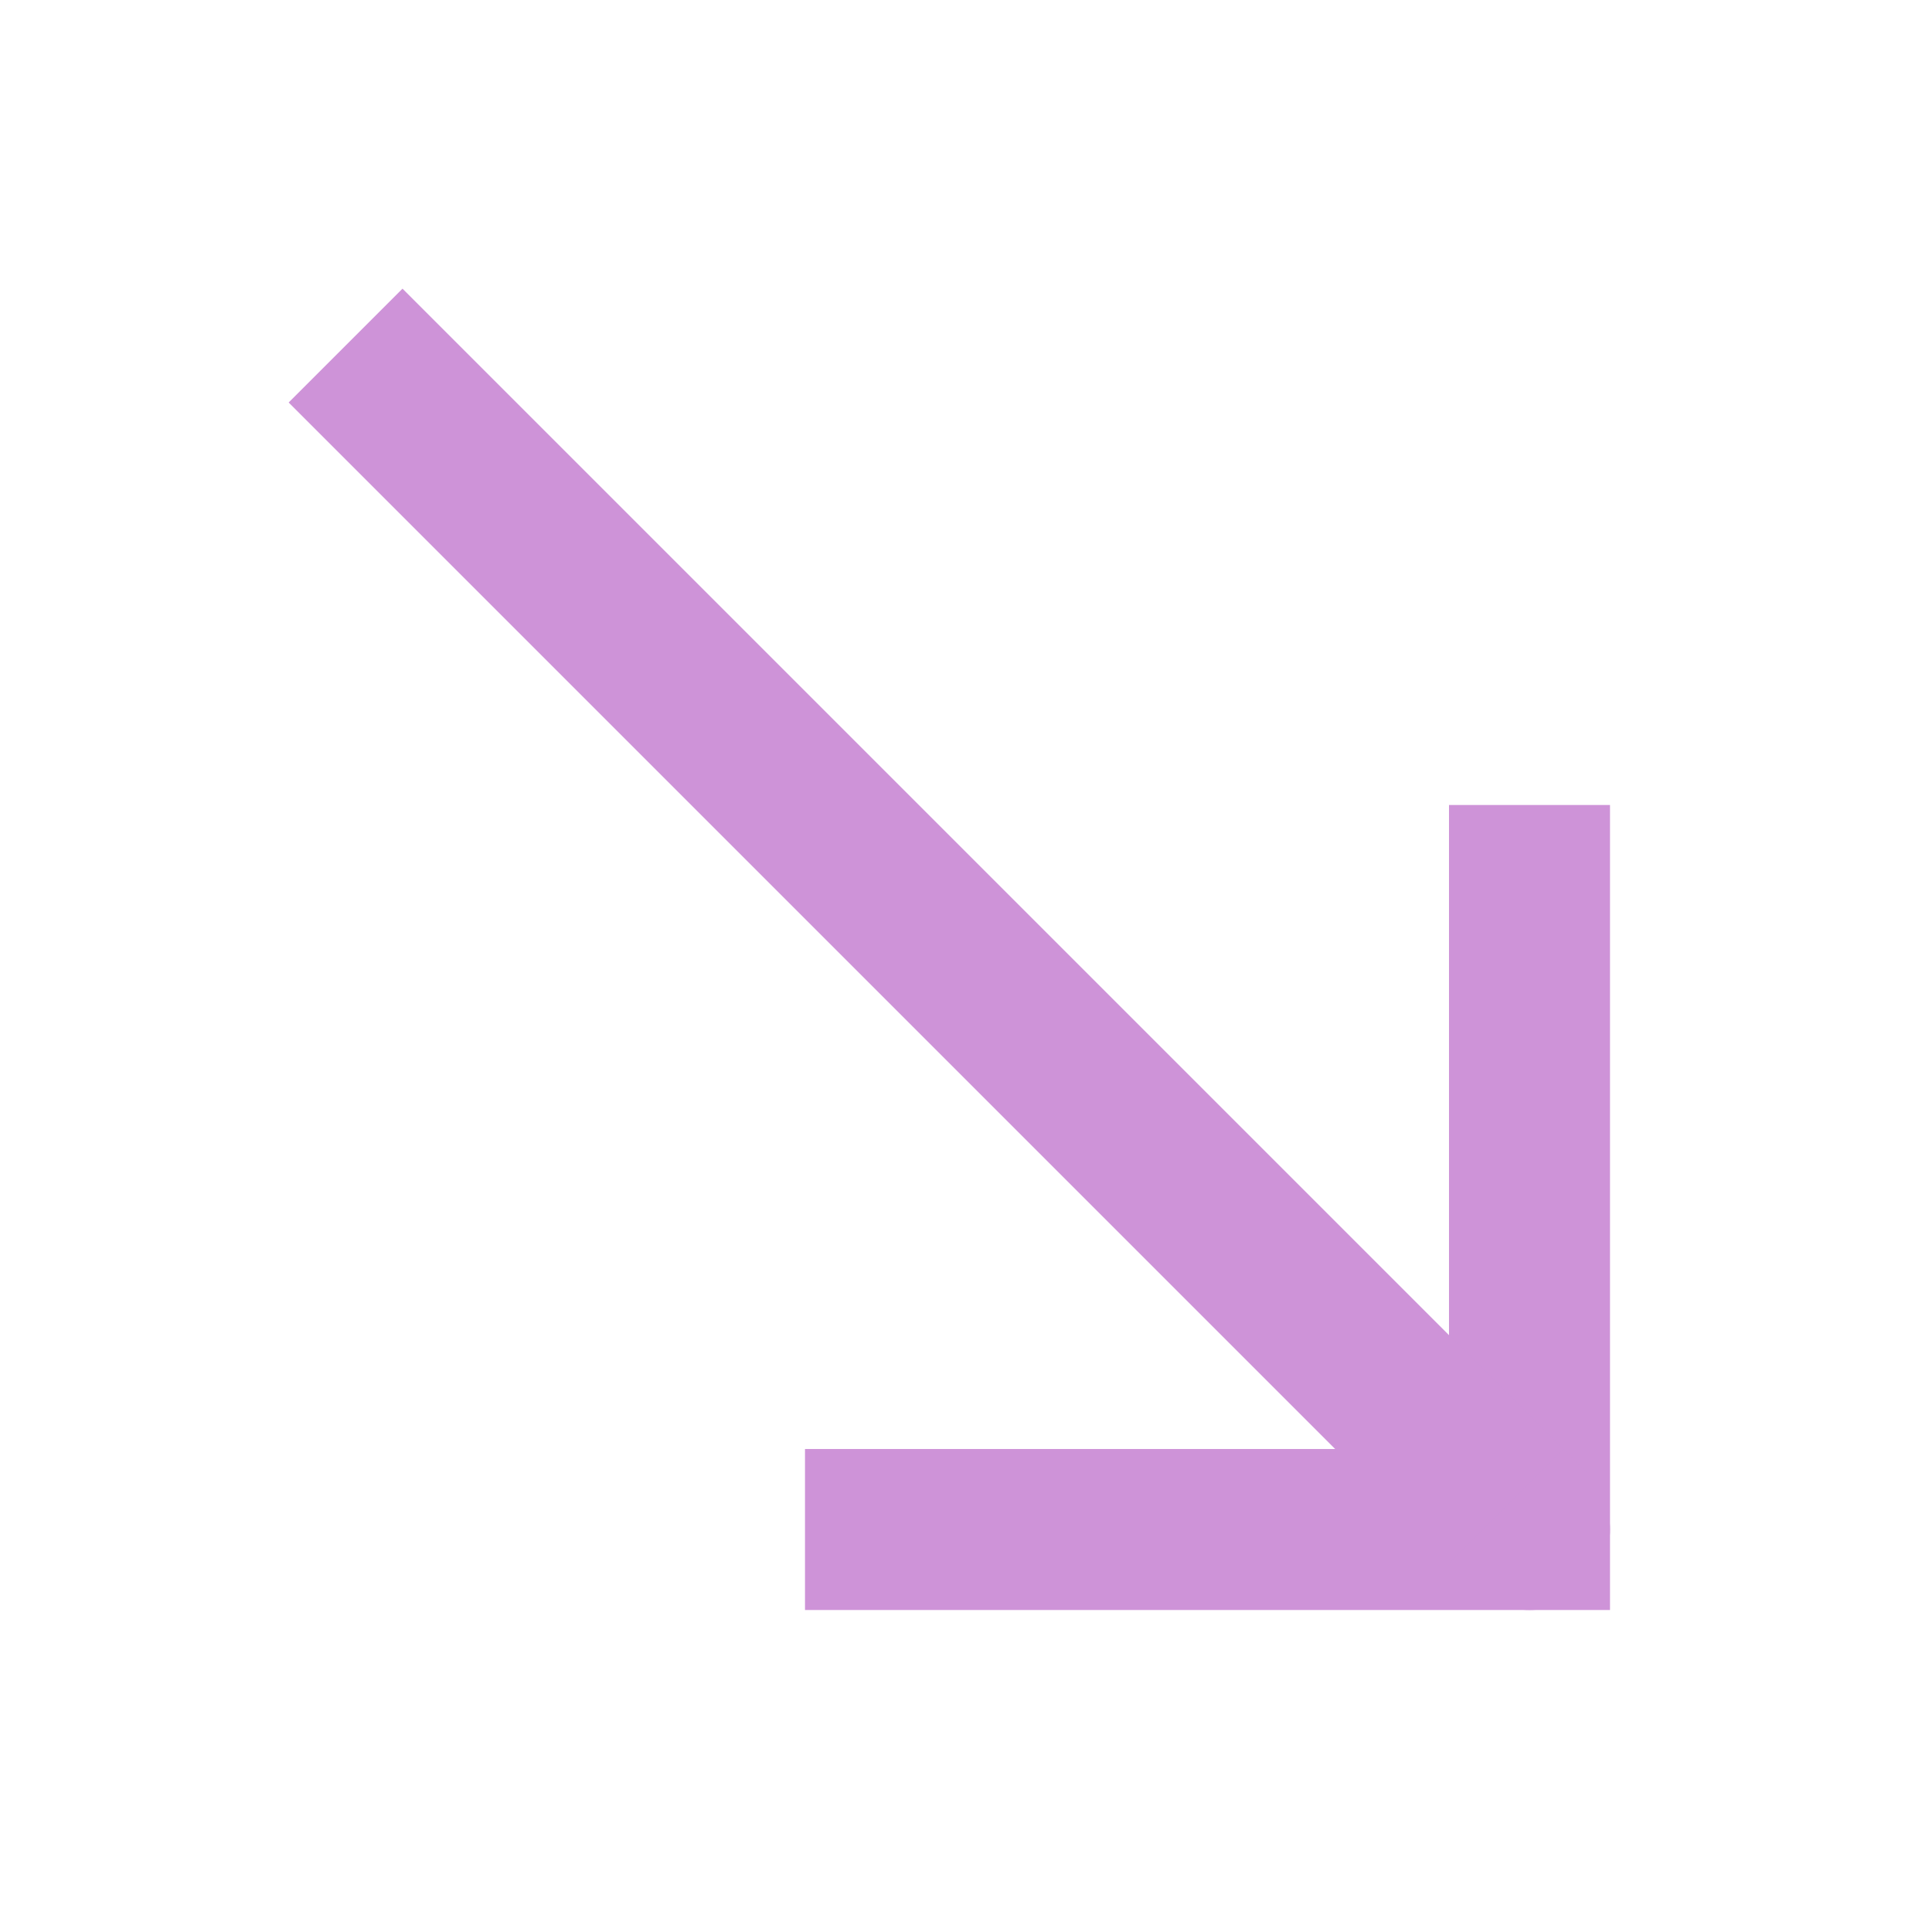 <svg aria-labelledby="arrowRightBottomIconTitle" color="#ce93d8" fill="none" height="24px" role="img" stroke="#ce93d8" stroke-linecap="square" stroke-linejoin="miter" stroke-width="2" viewBox="0 0 24 24" width="24px" xmlns="http://www.w3.org/2000/svg">
 <title id="arrowRightBottomIconTitle">Arrow Right Bottom</title>
 <path d="M19 11v8h-8"/>
 <path d="M19 19l-1-1" stroke-linecap="round"/>
 <path d="M18 18L5 5"/>
</svg>